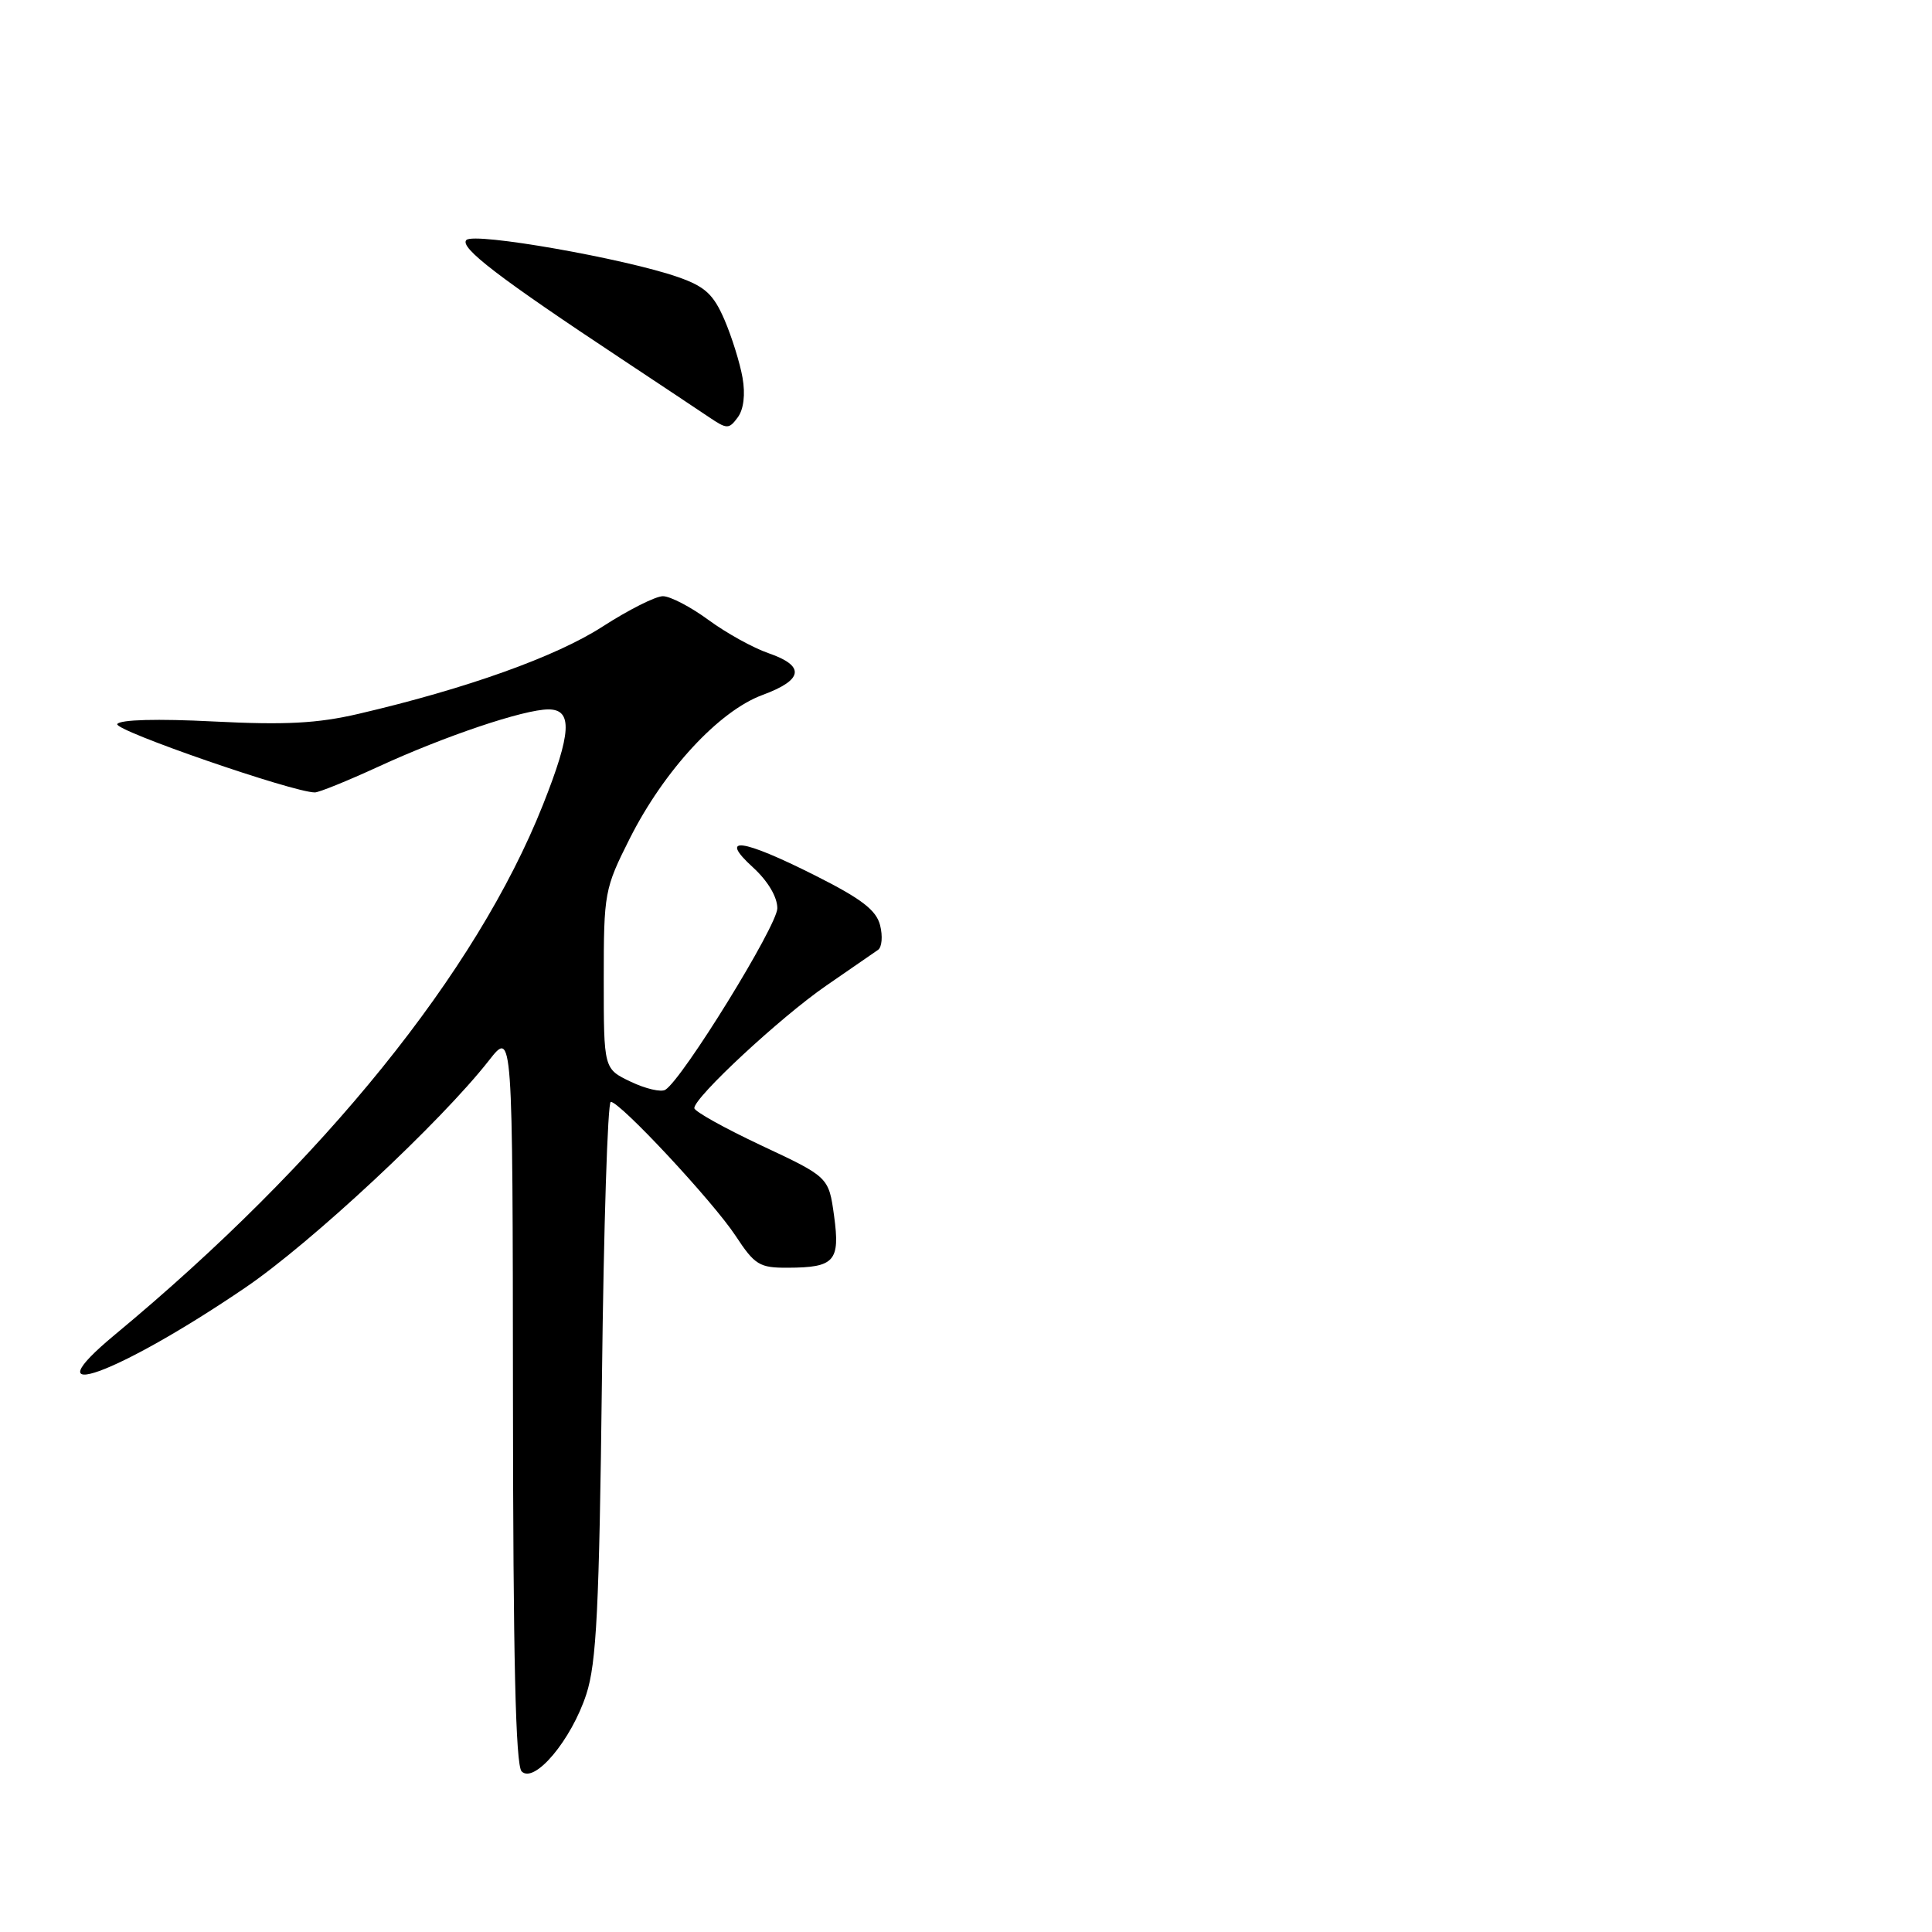 <?xml version="1.0" encoding="UTF-8" standalone="no"?>
<!DOCTYPE svg PUBLIC "-//W3C//DTD SVG 1.1//EN" "http://www.w3.org/Graphics/SVG/1.1/DTD/svg11.dtd" >
<svg xmlns="http://www.w3.org/2000/svg" xmlns:xlink="http://www.w3.org/1999/xlink" version="1.1" viewBox="0 0 256 256">
 <g >
 <path fill="currentColor"
d=" M 77.69 224.50 C 79.04 220.36 79.40 213.18 79.76 182.75 C 79.99 162.54 80.52 146.00 80.93 146.00 C 82.17 146.00 94.48 159.21 97.47 163.75 C 100.01 167.62 100.64 168.00 104.38 167.98 C 110.59 167.96 111.34 167.12 110.52 161.11 C 109.81 155.97 109.81 155.97 100.90 151.79 C 96.01 149.49 92.00 147.26 92.00 146.83 C 92.00 145.39 103.39 134.81 109.44 130.63 C 112.73 128.36 115.84 126.21 116.35 125.86 C 116.86 125.50 116.98 124.04 116.62 122.61 C 116.11 120.59 114.16 119.10 108.00 116.00 C 98.26 111.10 95.13 110.70 99.78 114.94 C 101.74 116.73 103.00 118.85 103.00 120.35 C 103.00 122.64 90.45 142.99 88.16 144.40 C 87.60 144.75 85.53 144.27 83.57 143.33 C 80.00 141.63 80.00 141.63 80.00 129.79 C 80.00 118.28 80.10 117.76 83.45 111.10 C 87.99 102.09 95.26 94.22 101.03 92.09 C 106.46 90.09 106.73 88.24 101.83 86.55 C 99.81 85.86 96.24 83.88 93.88 82.15 C 91.53 80.42 88.81 79.00 87.84 79.00 C 86.86 79.00 83.26 80.82 79.82 83.04 C 73.67 87.01 61.82 91.25 47.50 94.59 C 42.05 95.86 37.80 96.08 28.32 95.60 C 20.89 95.22 15.90 95.35 15.54 95.94 C 15.03 96.76 38.85 105.00 41.72 105.00 C 42.27 105.00 46.04 103.47 50.11 101.60 C 58.92 97.54 69.43 94.00 72.67 94.00 C 75.91 94.00 75.73 97.10 71.94 106.65 C 63.12 128.85 42.86 153.93 15.24 176.84 C 3.66 186.44 15.51 182.18 32.50 170.62 C 41.23 164.69 58.43 148.65 64.80 140.50 C 67.93 136.50 67.93 136.50 67.97 185.05 C 67.99 219.64 68.32 233.92 69.12 234.72 C 70.81 236.41 75.72 230.55 77.69 224.50 Z  M 98.39 50.05 C 98.05 48.10 96.97 44.64 96.00 42.38 C 94.54 39.00 93.43 37.97 89.86 36.72 C 82.82 34.26 62.85 30.75 61.80 31.80 C 60.83 32.77 66.10 36.80 82.41 47.60 C 87.31 50.85 92.49 54.29 93.91 55.25 C 96.34 56.89 96.58 56.89 97.76 55.30 C 98.54 54.24 98.78 52.26 98.39 50.05 Z "/>
</g>
</svg>